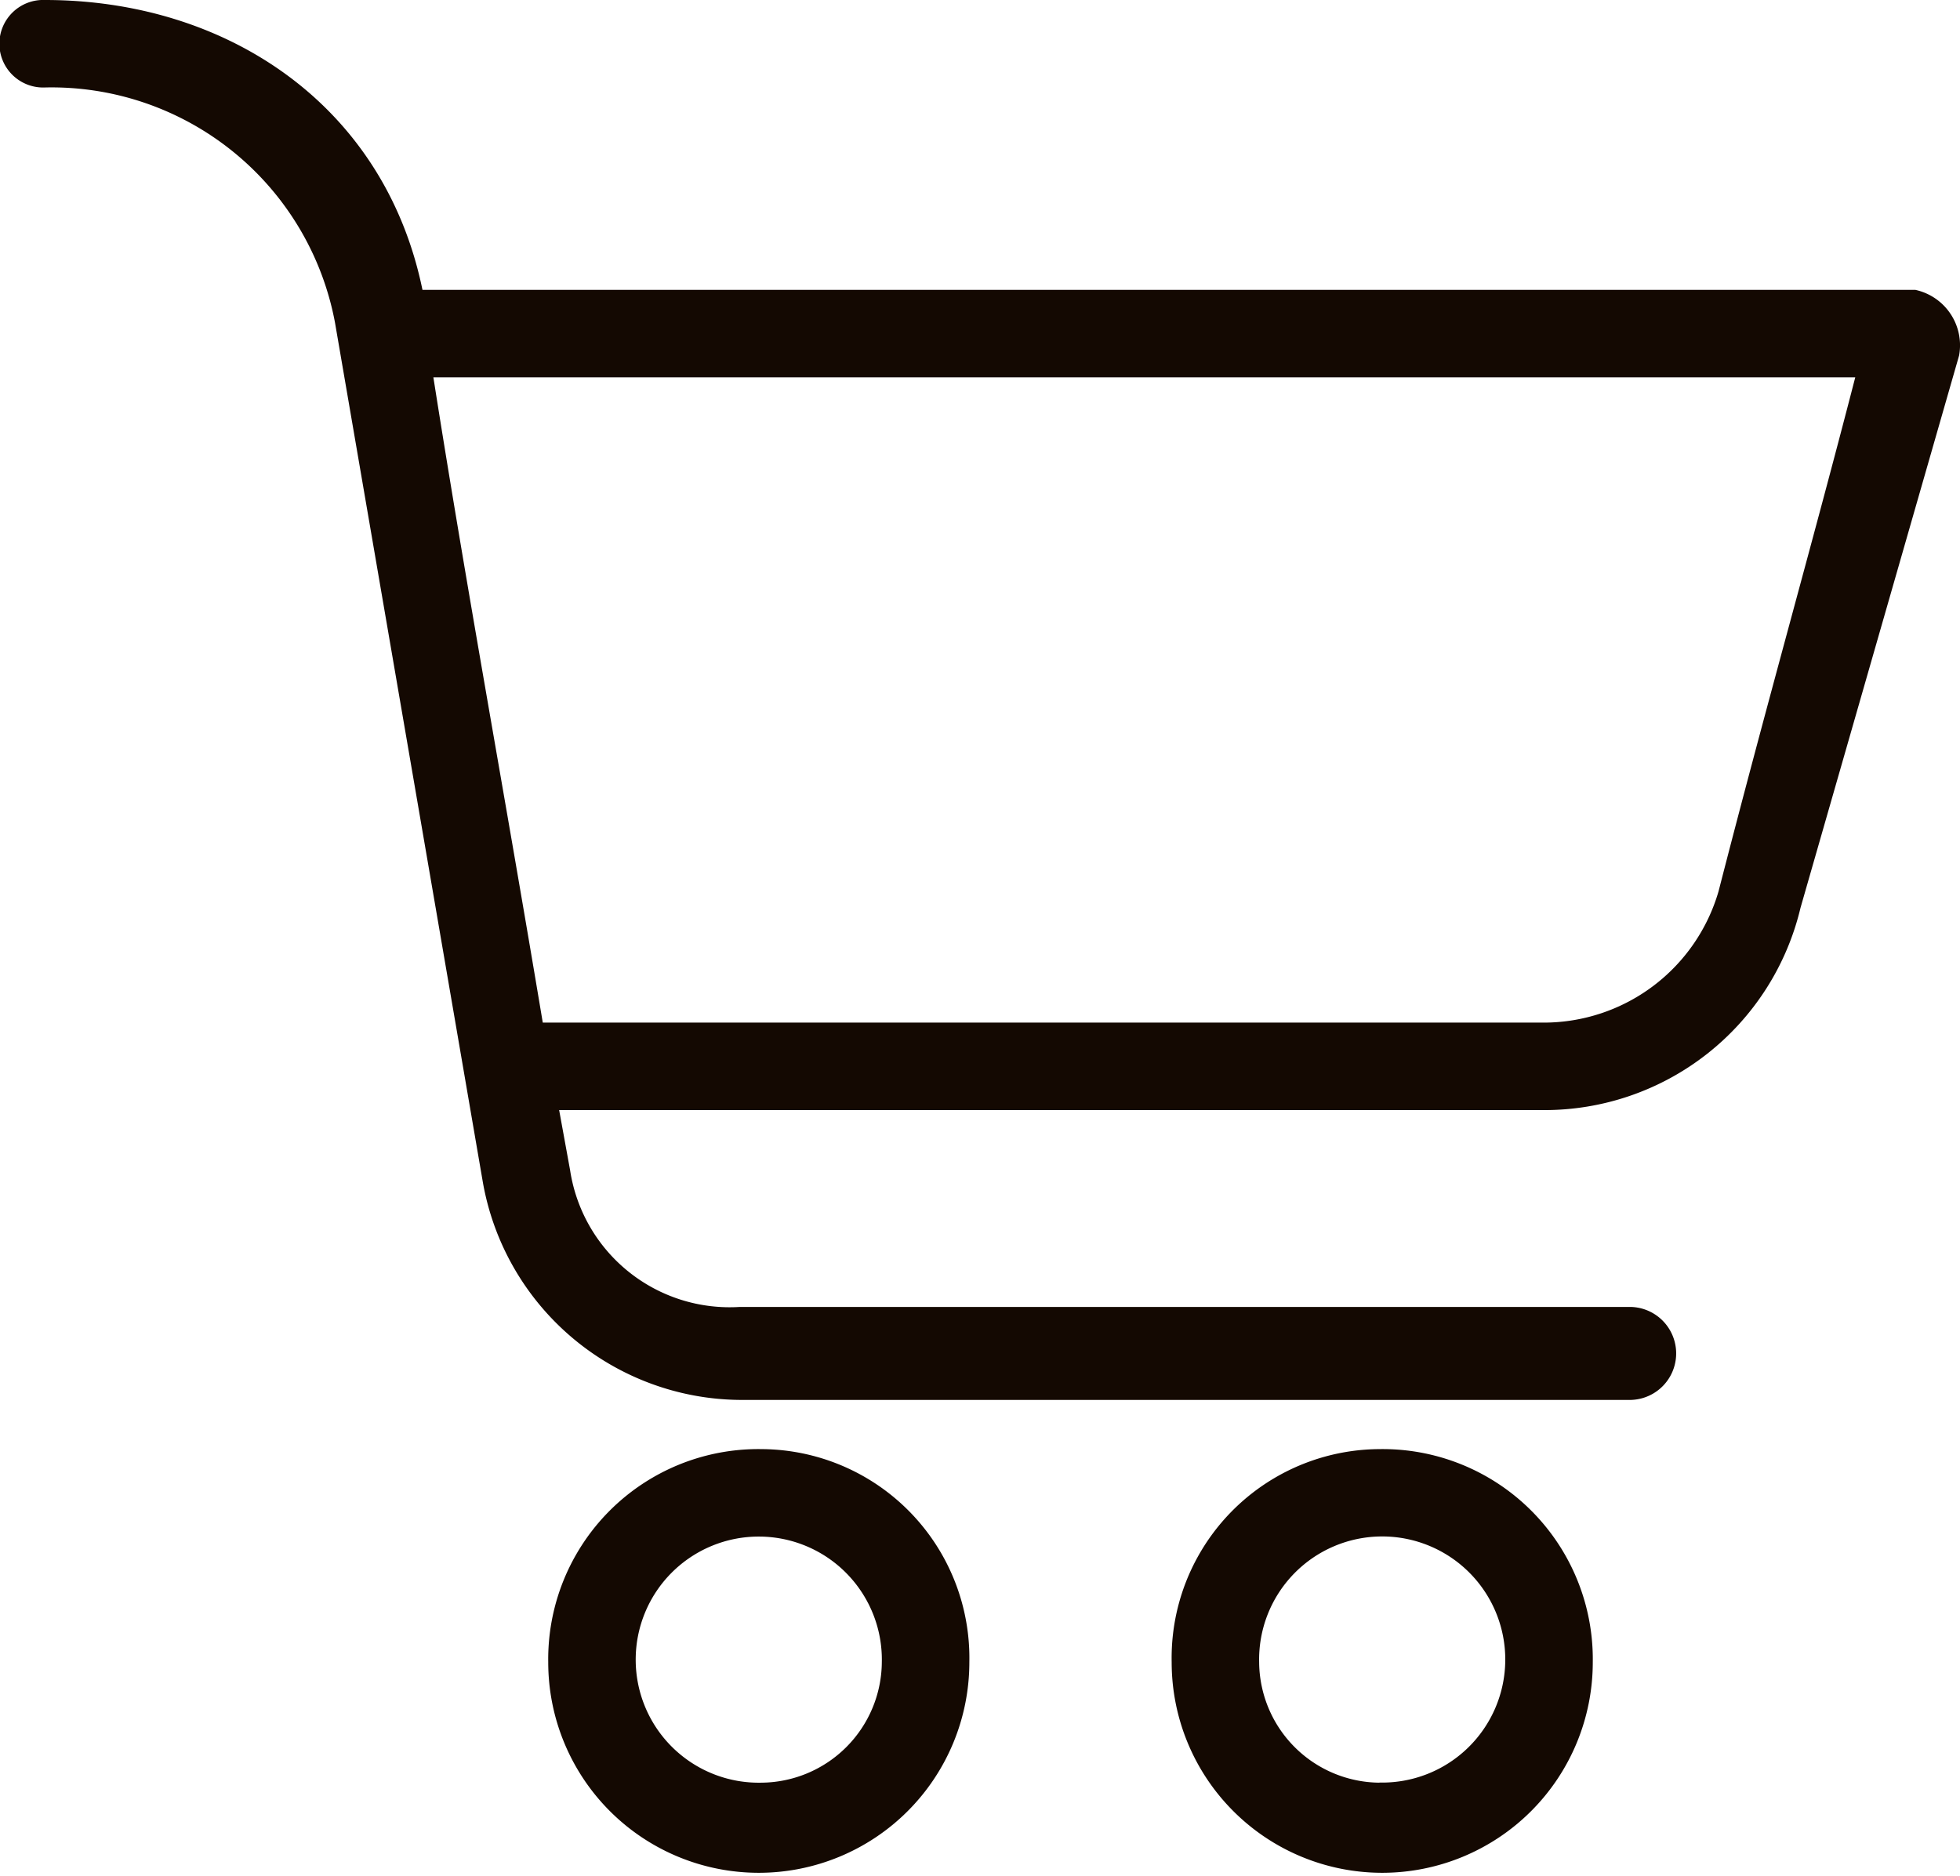 <svg xmlns="http://www.w3.org/2000/svg" width="45.976" height="44"><defs><style>.a{fill:#140902;fill-rule:evenodd}</style></defs><path class="a" d="M17.86 33.994a4.929 4.929 0 0 0-5 5 4.939 4.939 0 1 0 9.878 0 4.9 4.9 0 0 0-4.878-5Zm0 7.825a2.887 2.887 0 1 1 2.825-2.825 2.847 2.847 0 0 1-2.825 2.825ZM44.93 6.8H9.91C9.012 2.437 5.292 0 1.058 0a1.027 1.027 0 1 0 0 2.052 6.763 6.763 0 0 1 6.8 5.516l3.464 20.14a6.177 6.177 0 0 0 6.028 5.132h20.91a1.091 1.091 0 0 0 0-2.181H17.35a3.785 3.785 0 0 1-3.977-3.207l-.257-1.411h23.09a6.172 6.172 0 0 0 6.029-4.746l3.72-12.956A1.331 1.331 0 0 0 44.93 6.8Zm-4.618 14.11a4.272 4.272 0 0 1-4.1 3.079h-23.48c-.9-5.388-1.8-10.262-2.566-15.137h33.353c-1.026 3.976-2.053 7.568-3.207 12.058ZM32.359 33.994a4.9 4.9 0 0 0-4.875 5 4.939 4.939 0 1 0 9.878 0 4.929 4.929 0 0 0-5.003-5Zm0 7.825a2.847 2.847 0 0 1-2.823-2.825 2.887 2.887 0 1 1 2.822 2.822Z"/></svg>
